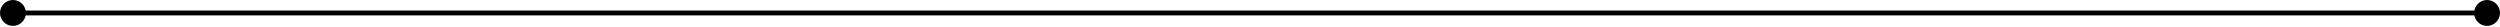 <svg width="1030" height="11" viewBox="0 0 1030 11" fill="none" xmlns="http://www.w3.org/2000/svg">
<path d="M-2.05106e-05 5.335C-2.05106e-05 8.282 2.389 10.67 5.335 10.67C8.282 10.67 10.67 8.282 10.67 5.335C10.67 2.389 8.282 2.38496e-06 5.335 2.38496e-06C2.389 2.38496e-06 -2.05106e-05 2.389 -2.05106e-05 5.335ZM1019.33 5.335C1019.33 8.282 1021.72 10.67 1024.66 10.67C1027.61 10.67 1030 8.282 1030 5.335C1030 2.389 1027.61 2.38496e-06 1024.66 2.38496e-06C1021.72 2.38496e-06 1019.33 2.389 1019.33 5.335ZM5.335 5.335V6.335H515V5.335V4.335H5.335V5.335ZM515 5.335V6.335H1024.66V5.335V4.335H515V5.335Z" fill="black"/>
</svg>
